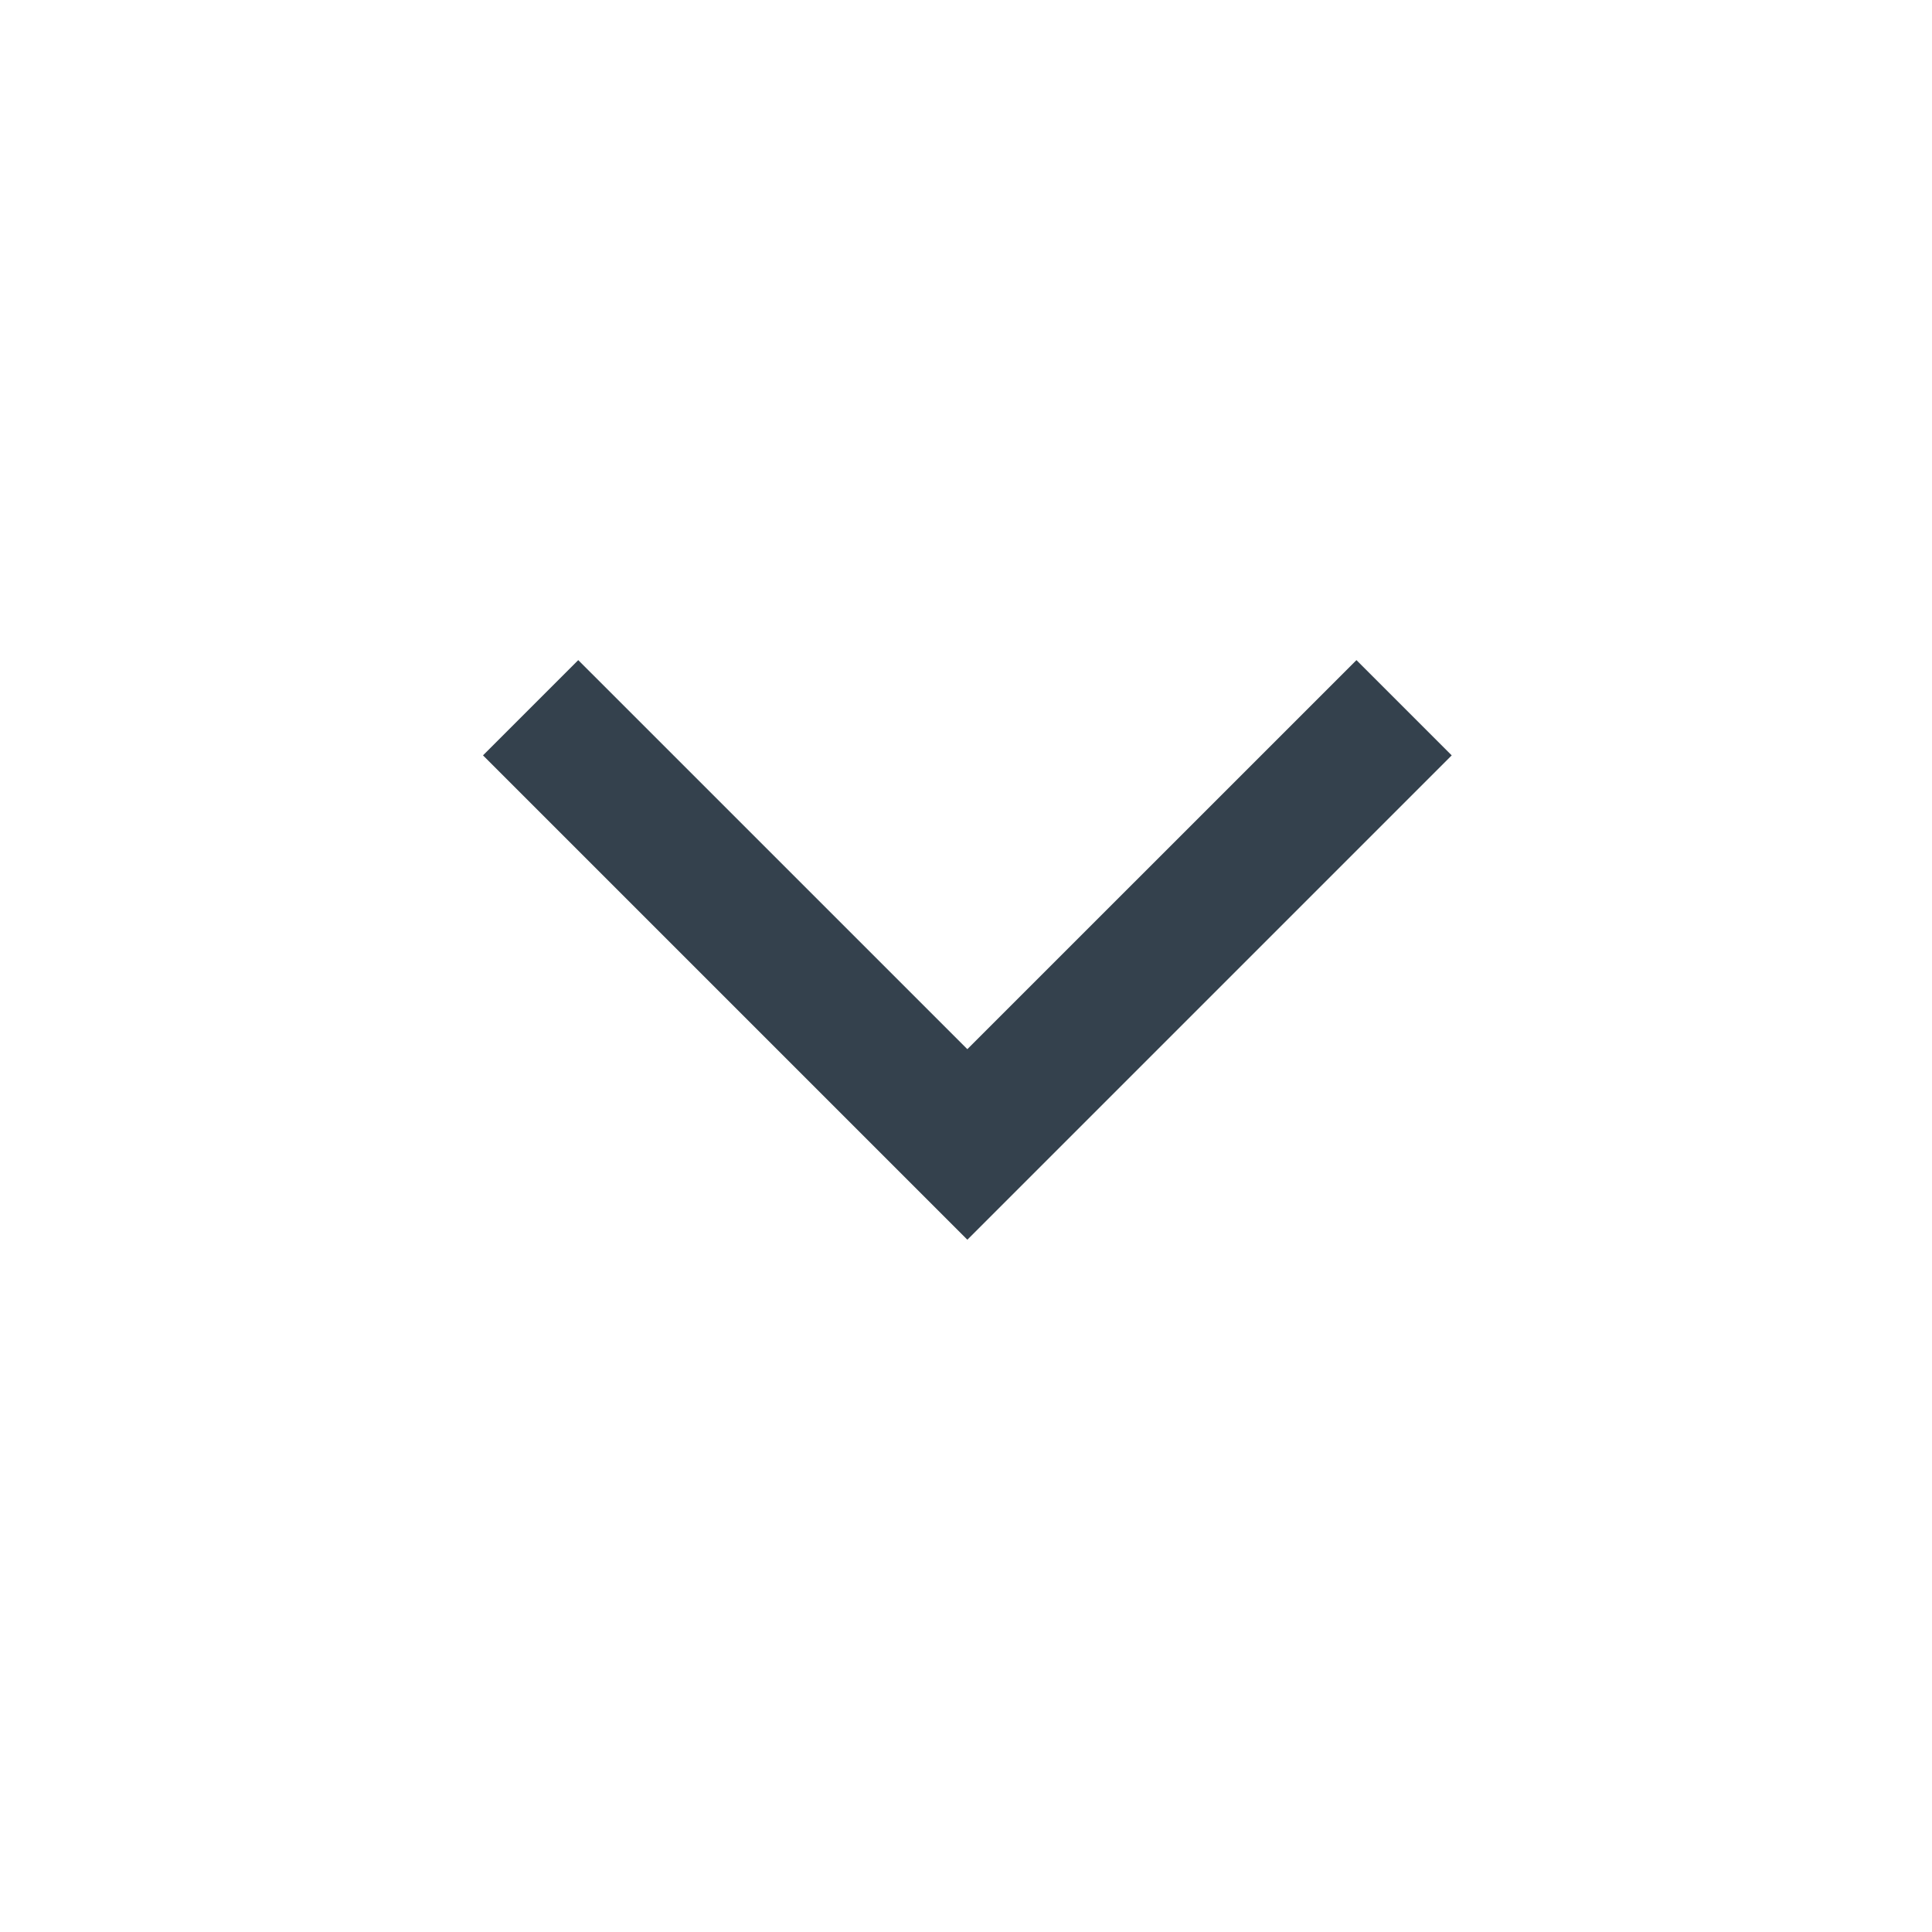 <svg width="40" height="40" viewBox="0 0 40 40" fill="none" xmlns="http://www.w3.org/2000/svg">
<g id="Arrow">
<g id="ARROW">
<mask id="mask0_295_418" style="mask-type:alpha" maskUnits="userSpaceOnUse" x="0" y="0" width="40" height="40">
<rect id="Bounding box" x="40" width="40" height="40" transform="rotate(90 40 0)" fill="#D9D9D9"/>
</mask>
<g mask="url(#mask0_295_418)">
<path id="chevron_right" d="M20.028 21.722L28.084 13.667L30.056 15.639L20.028 25.667L10 15.639L11.972 13.667L20.028 21.722Z" fill="#34414D"/>
</g>
</g>
</g>
</svg>
